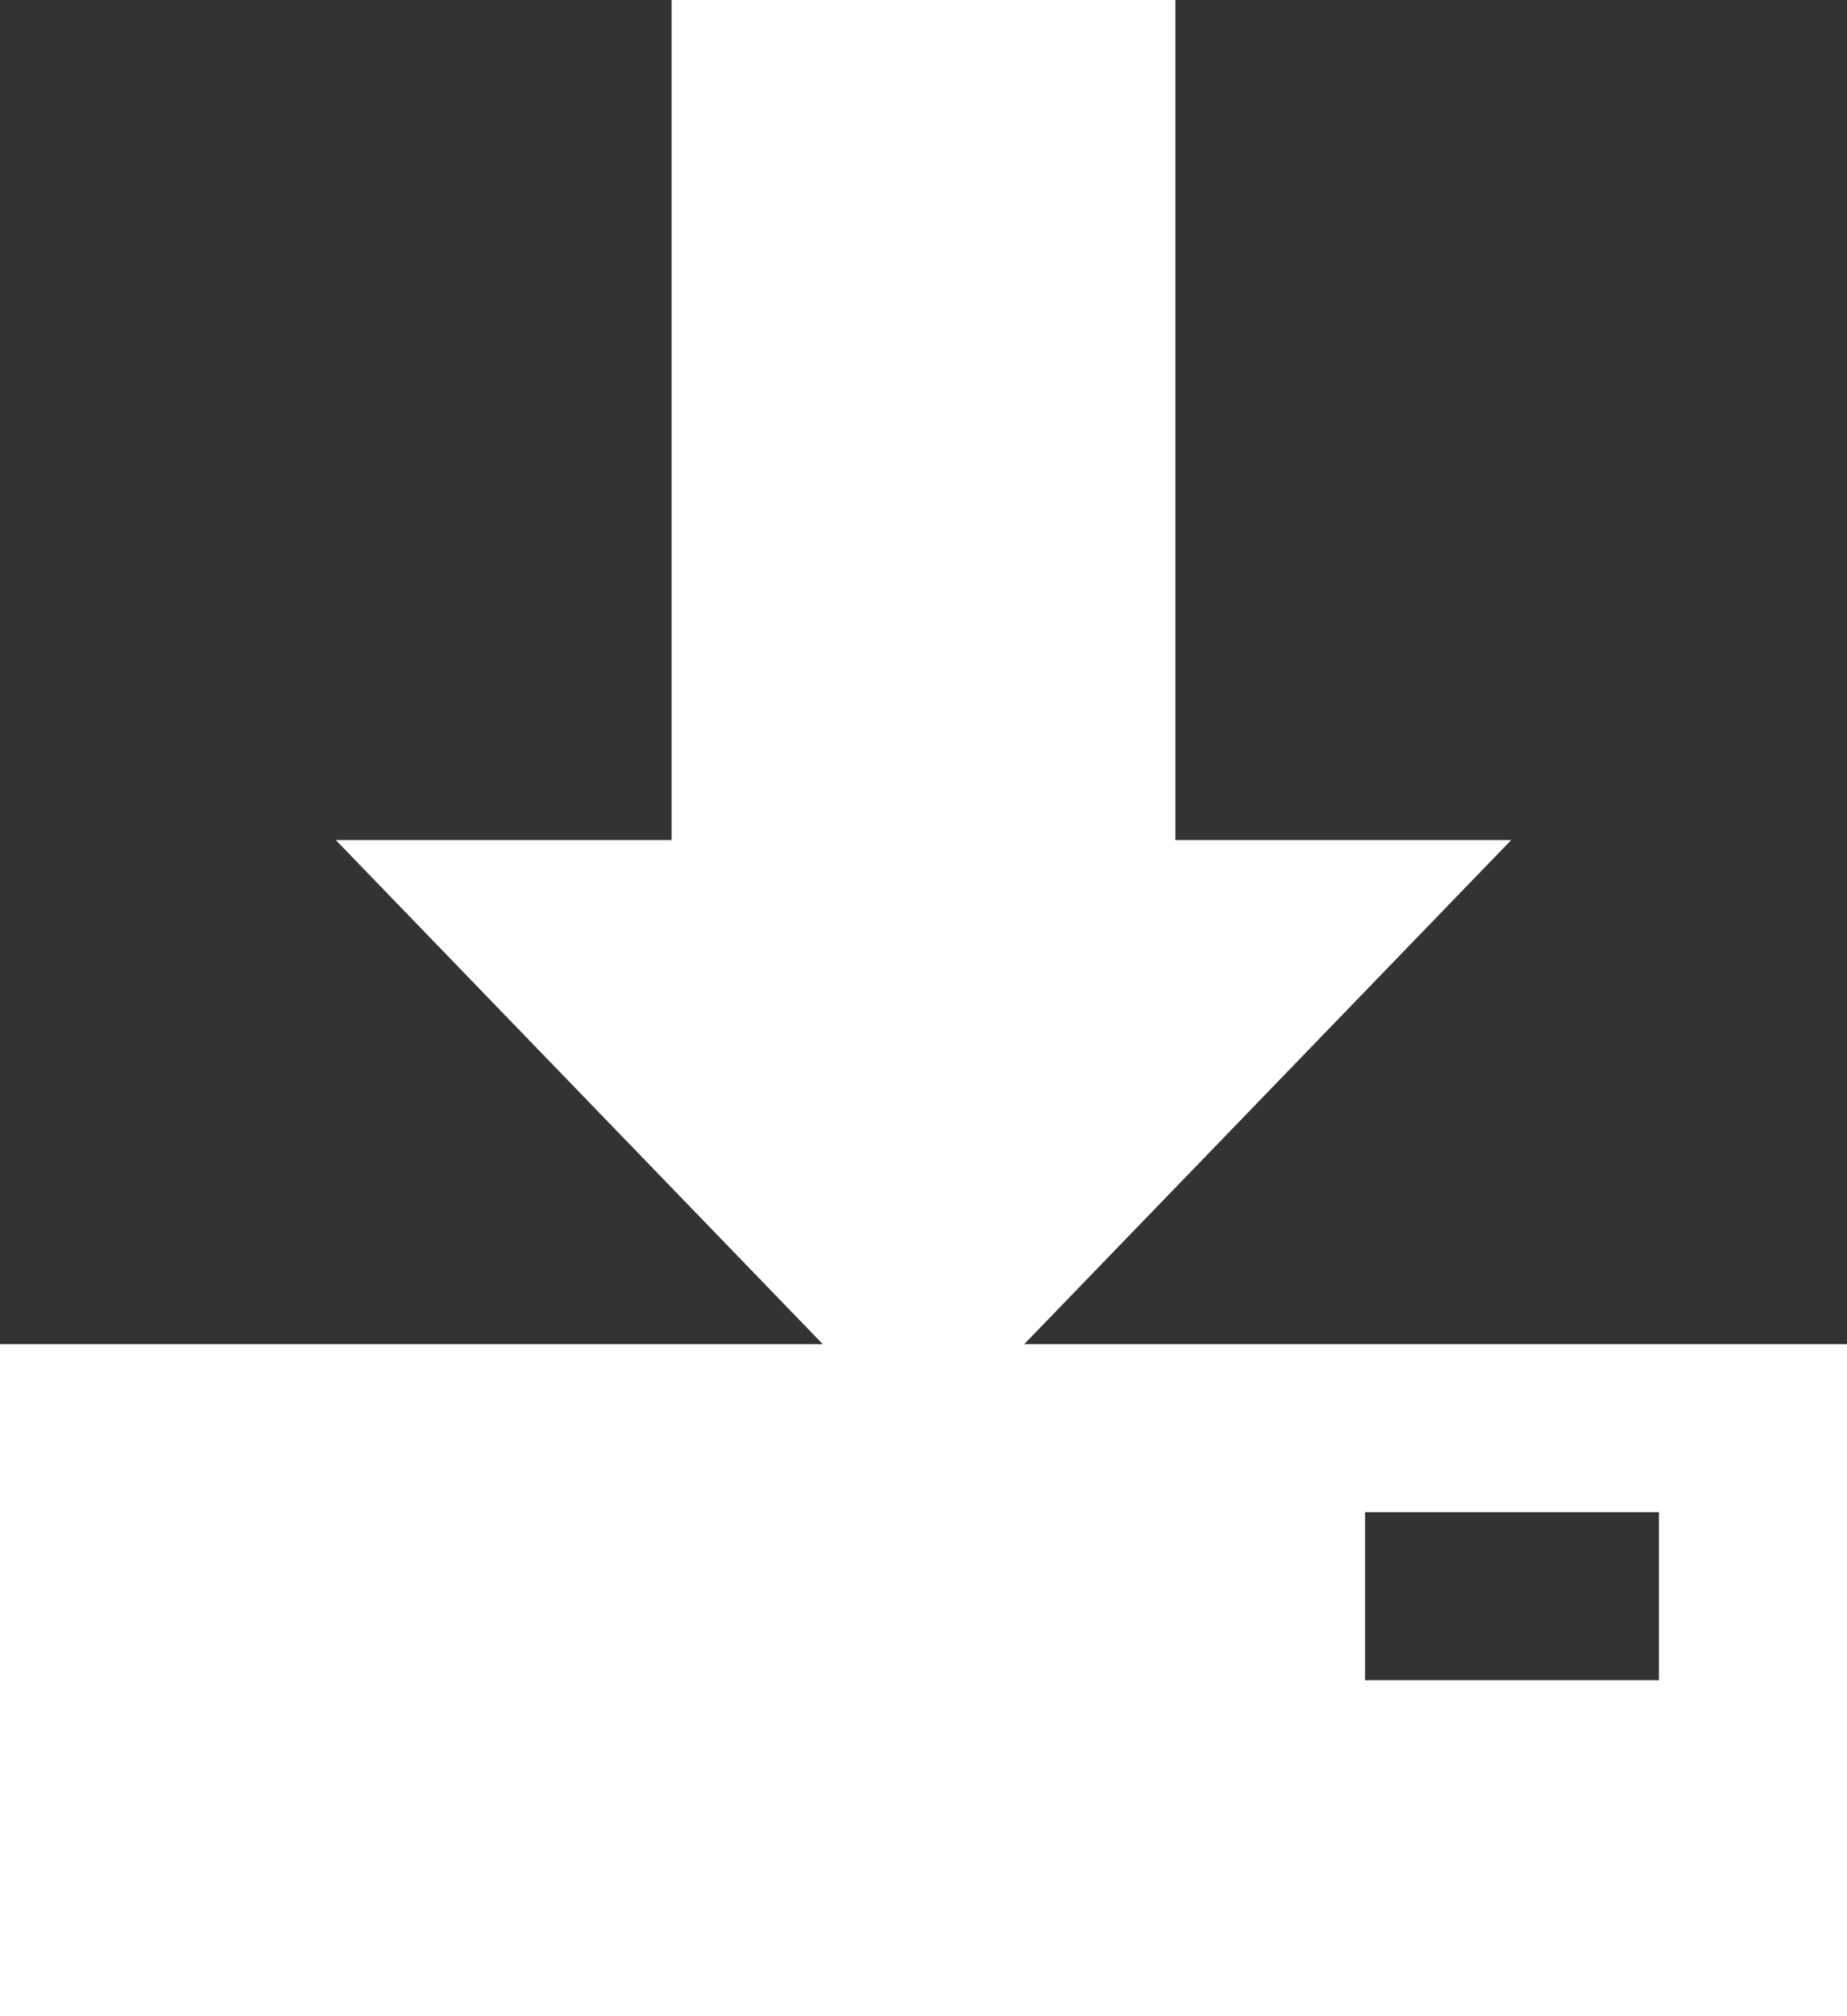 <svg xmlns="http://www.w3.org/2000/svg" viewBox="0 0 33 36"><rect x="0" y="0" width="33" height="36" fill="#333333" stroke="none"/><defs><style>.cls-1{fill:#fff;}</style></defs><title>Recurso 2</title><g id="Capa_2" data-name="Capa 2"><g id="icons"><path class="cls-1" d="M33,24V36H0V24H14.7L6,15h6V0h9V15h6l-8.7,9Zm-3.36,3H24.39v3h5.25Z"/></g></g></svg>